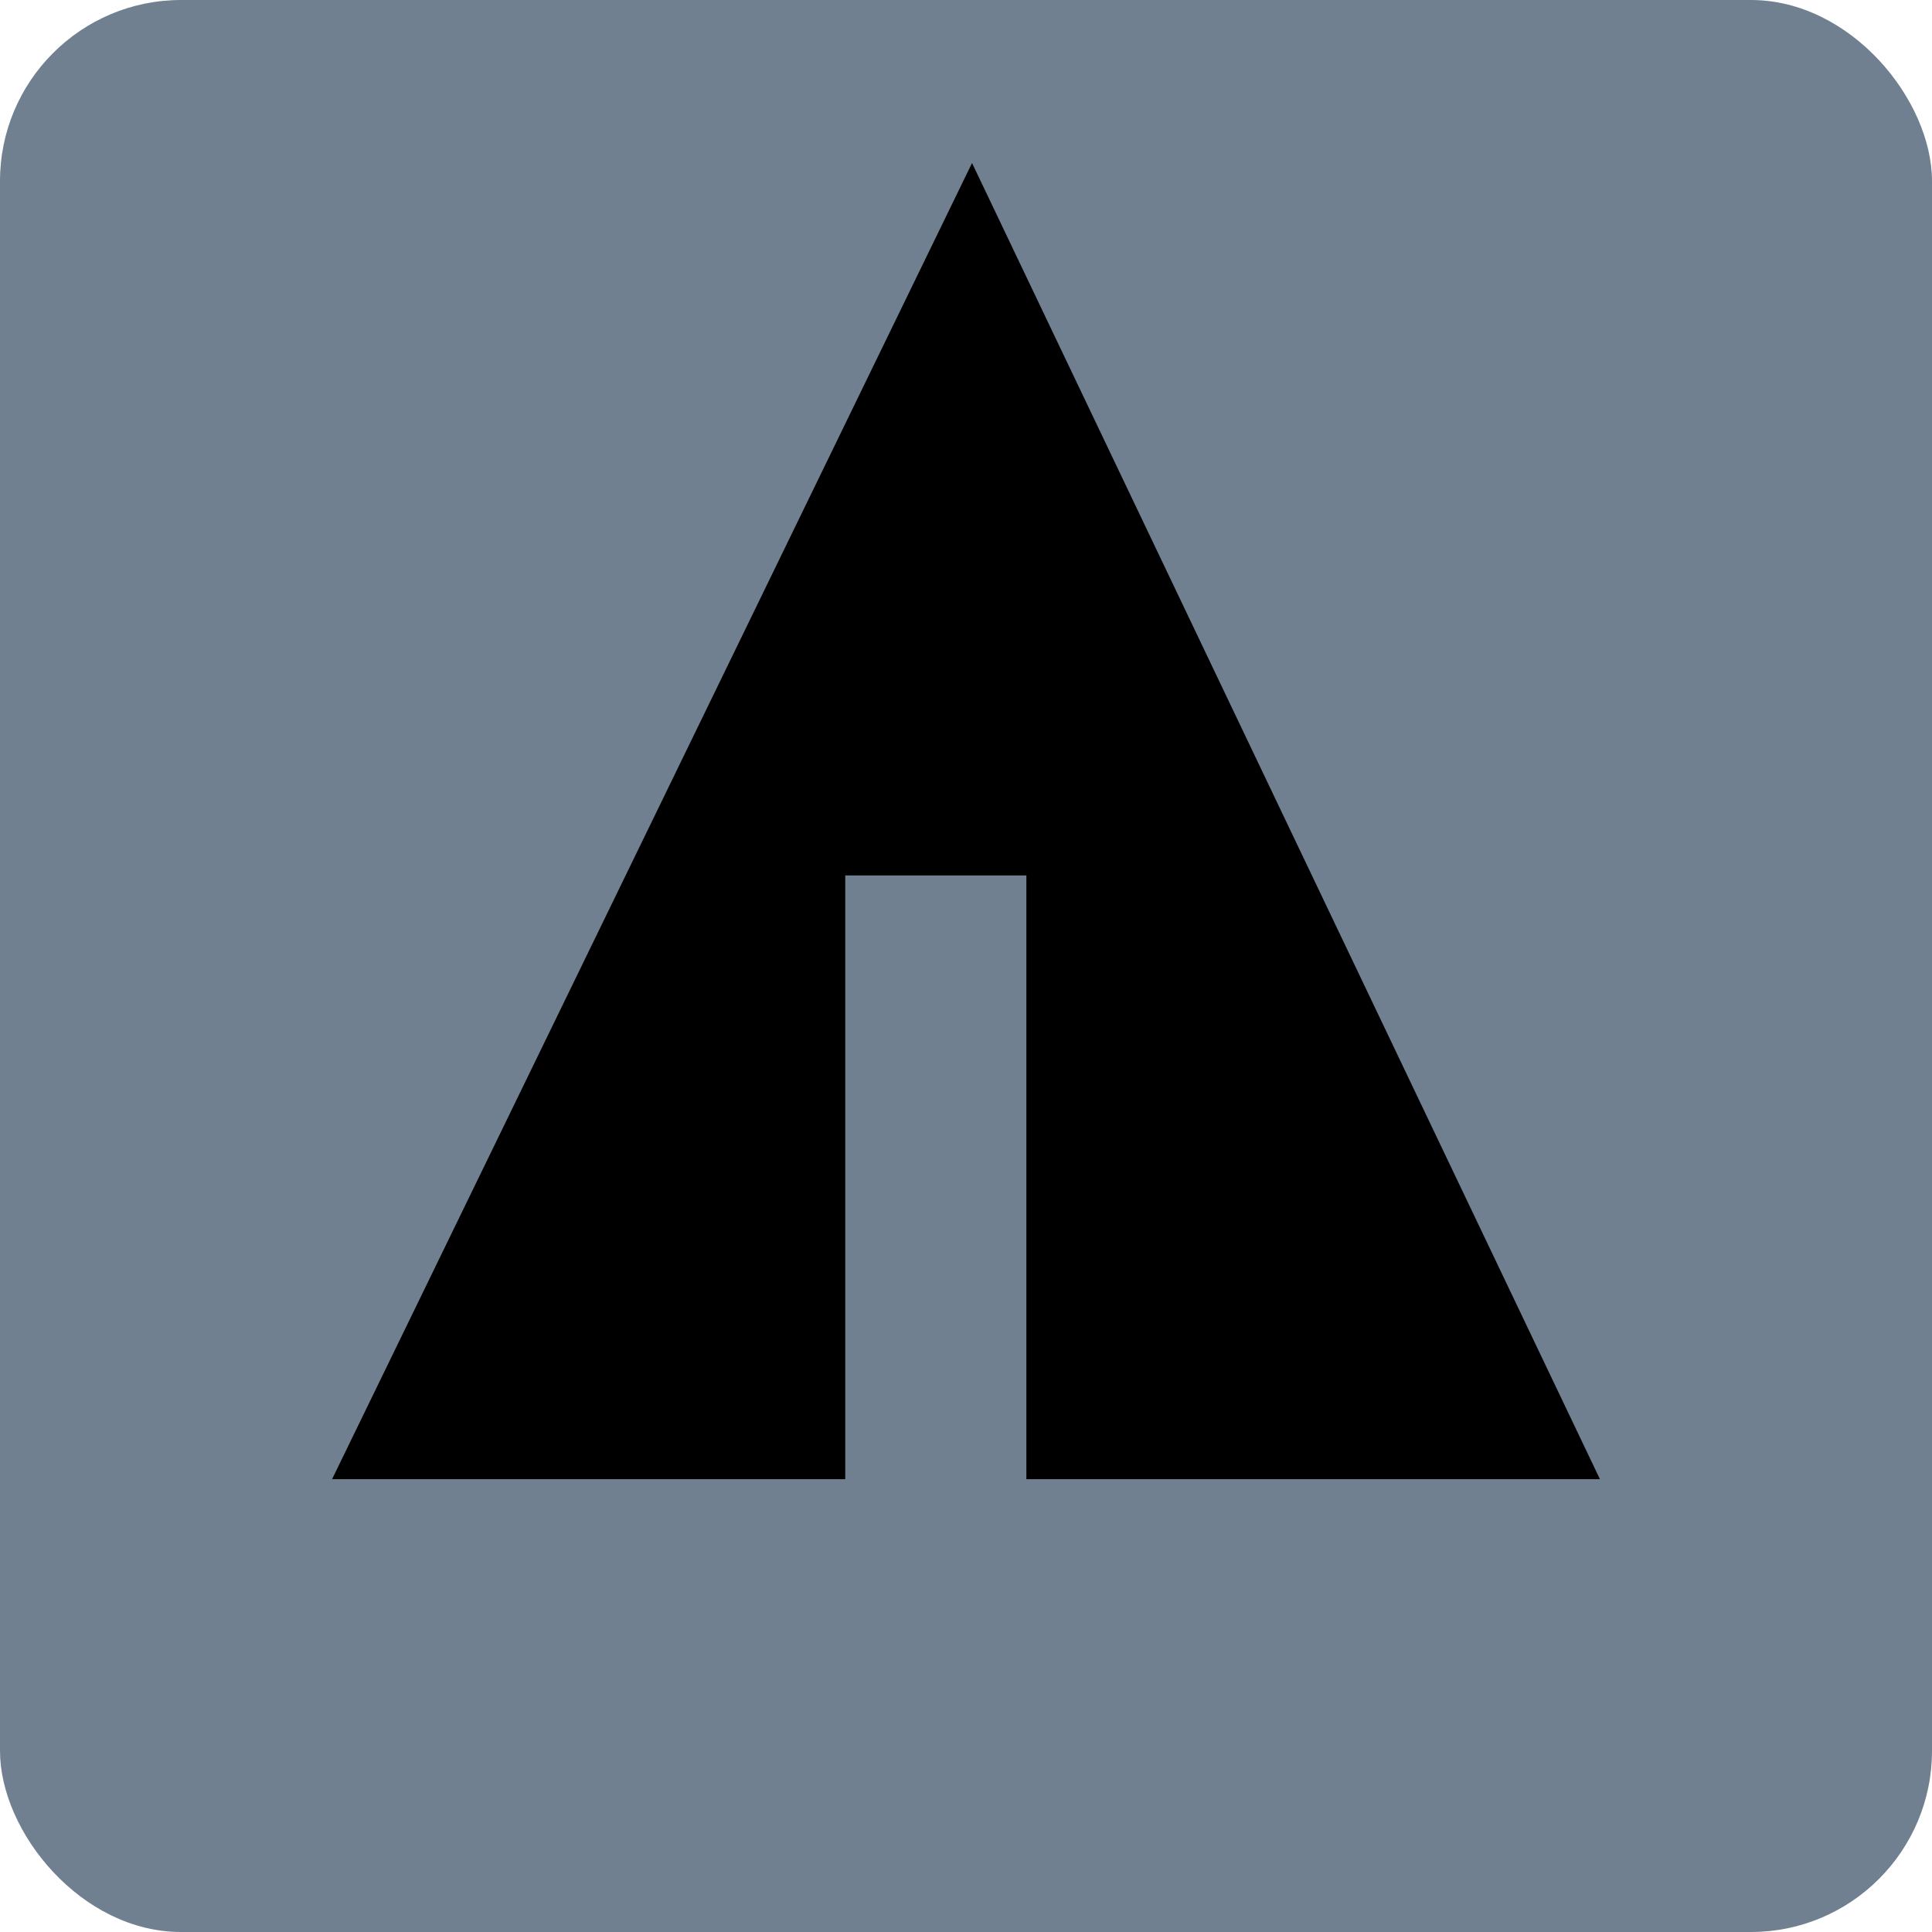 <svg xmlns="http://www.w3.org/2000/svg" width="32" height="32" viewBox="0 0 32 32" aria-labelledby="title">
    <title id="title">Forrst icon</title>
<rect fill="slategrey" width="32" height="32" rx="3"/>
	<line stroke="slategrey" x1="11" y1="18.1" x2="15.1" y2="20.4"/>
    <line stroke="slategrey" x1="16.5" y1="18.2" x2="19.3" y2="15.7"/>
    <line stroke="slategrey" x1="16.5" y1="21" x2="21.2" y2="17.9"/>
	<polygon fill="black" points="5.5,24.5 14,24.5 14,14.5 17,14.5 17,24.5 26.5,24.5 16.1,2.7"/>
</svg>